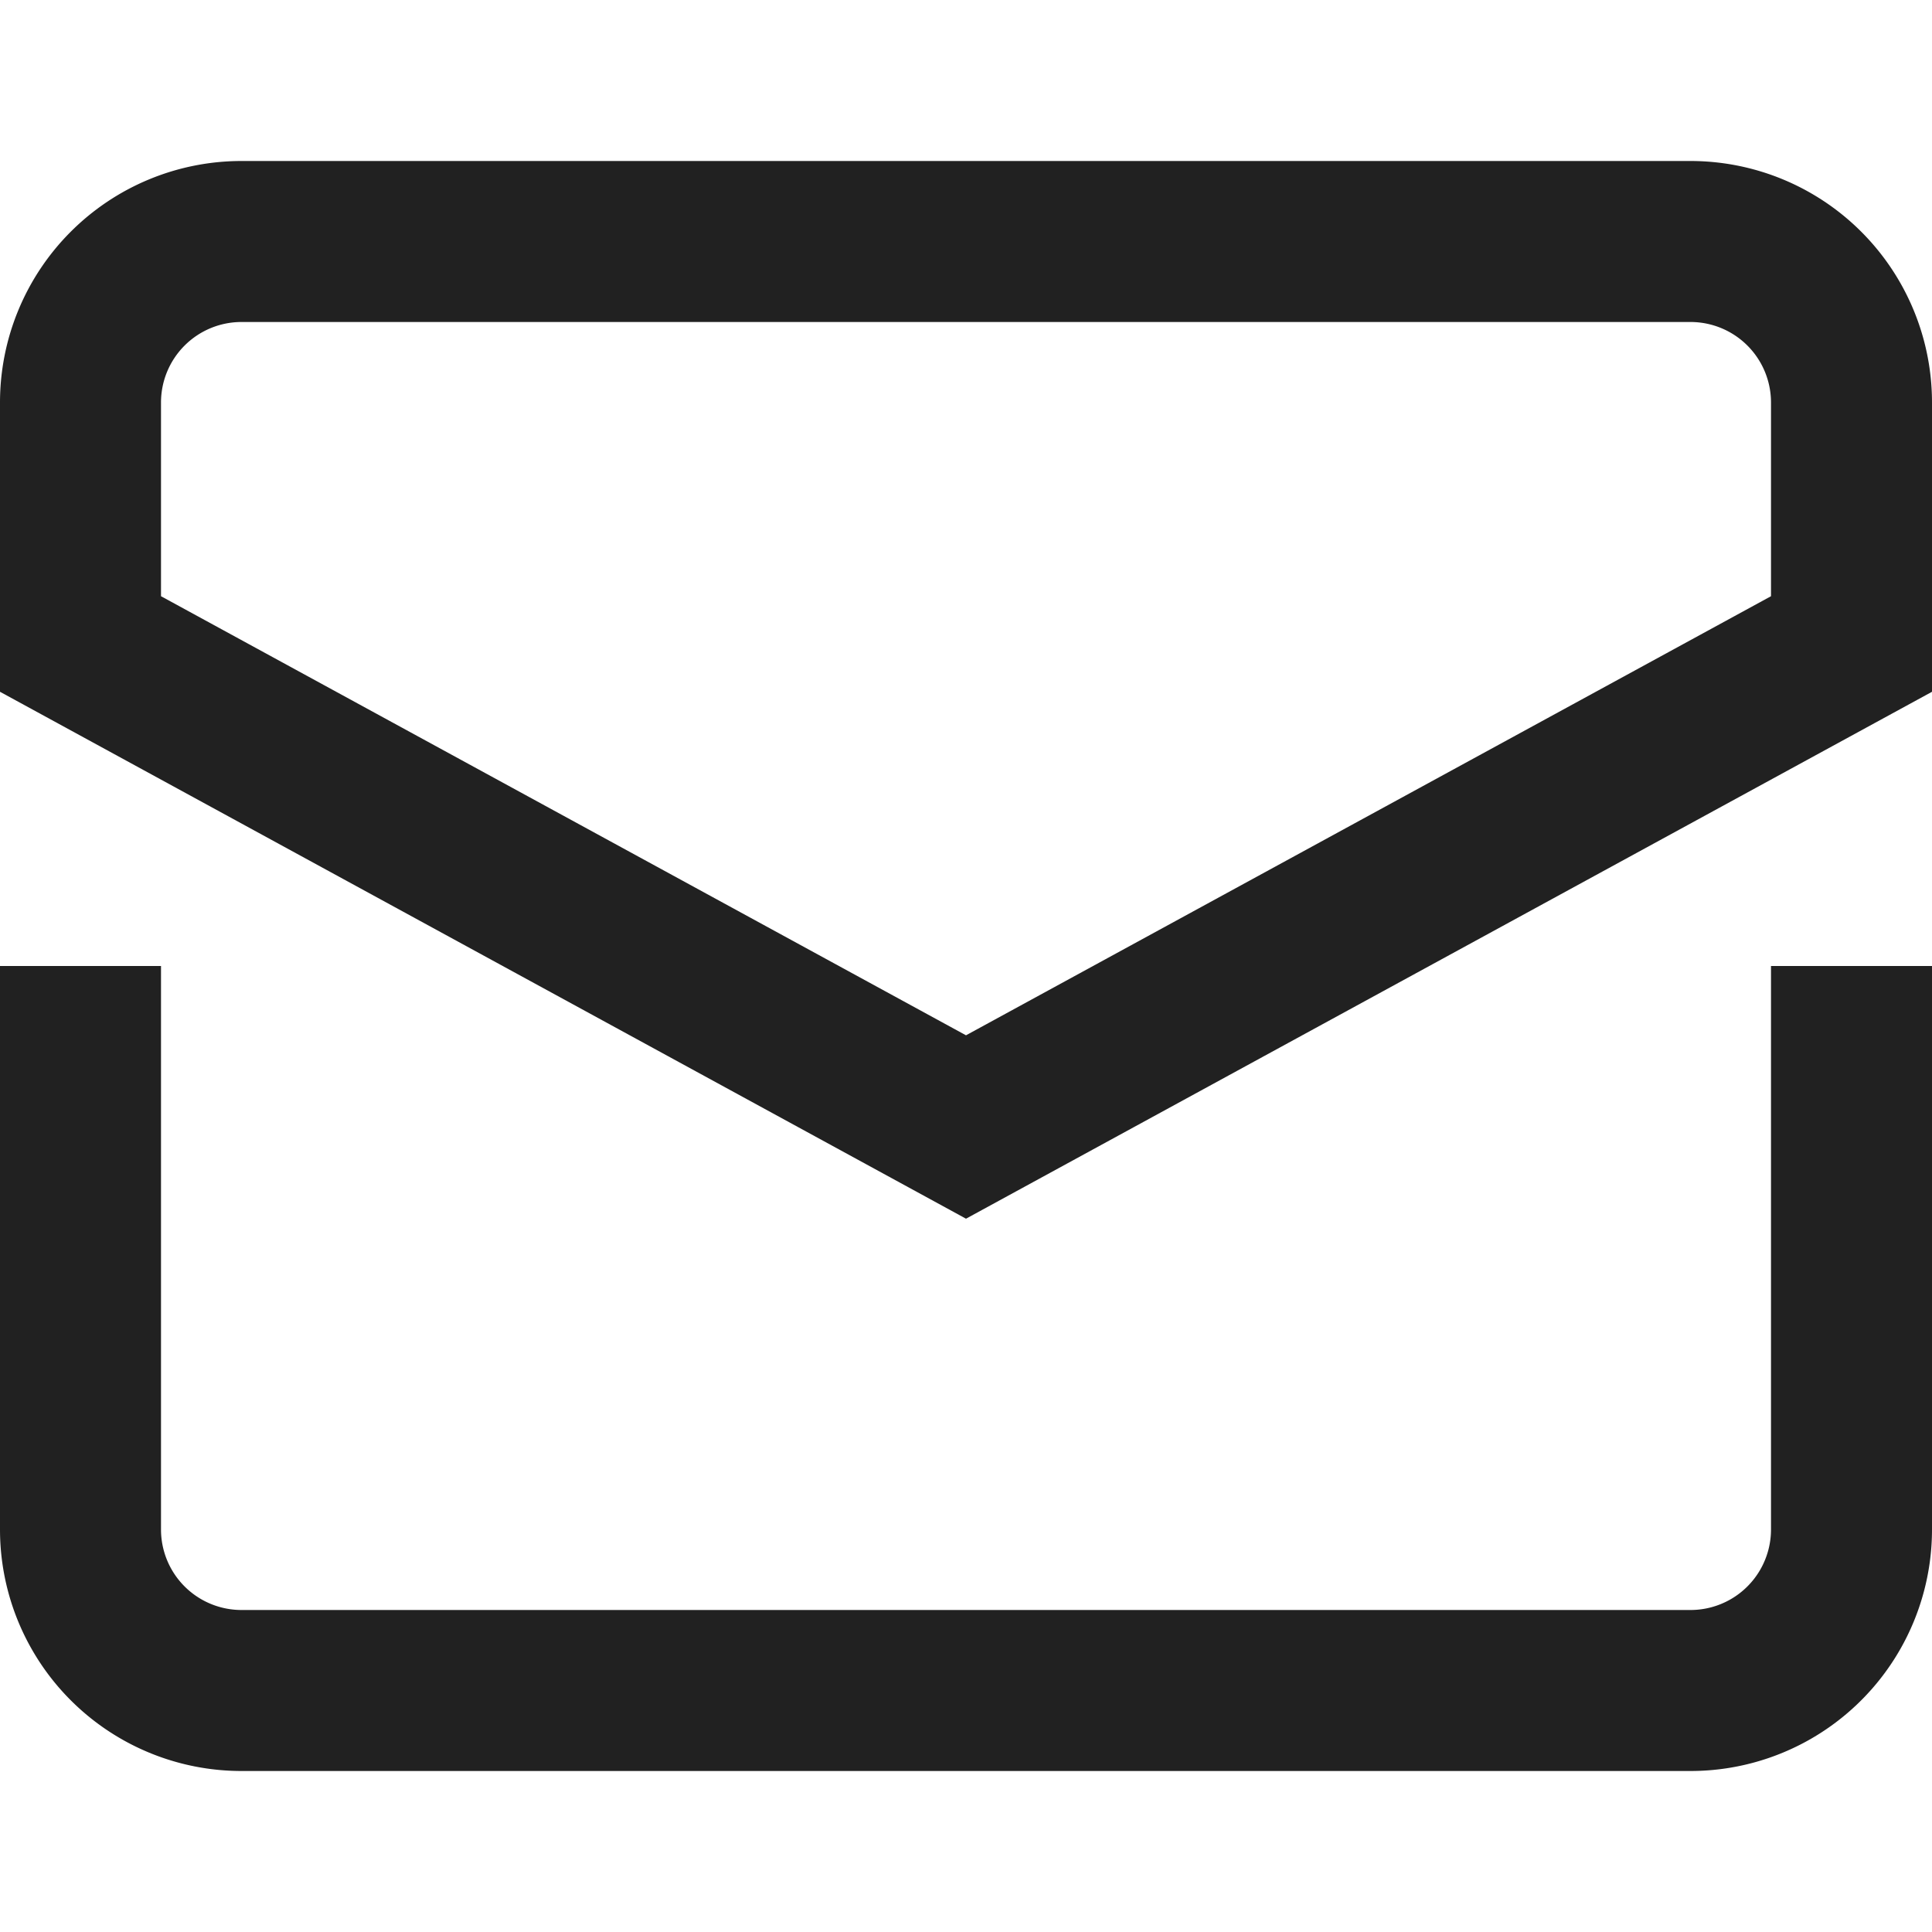 <svg xmlns="http://www.w3.org/2000/svg" height="24" width="24" viewBox="0 0 24 24"><title>letter</title><g stroke-linecap="square" stroke-width="2" fill="none" stroke="#212121" stroke-linejoin="miter" class="nc-icon-wrapper" stroke-miterlimit="10"><path d="M1,13v6a2,2,0,0,0,2,2H21a2,2,0,0,0,2-2V13"></path> <path d="M23,8V5a2,2,0,0,0-2-2H3A2,2,0,0,0,1,5V8l11,6Z" stroke="#212121"></path></g></svg>